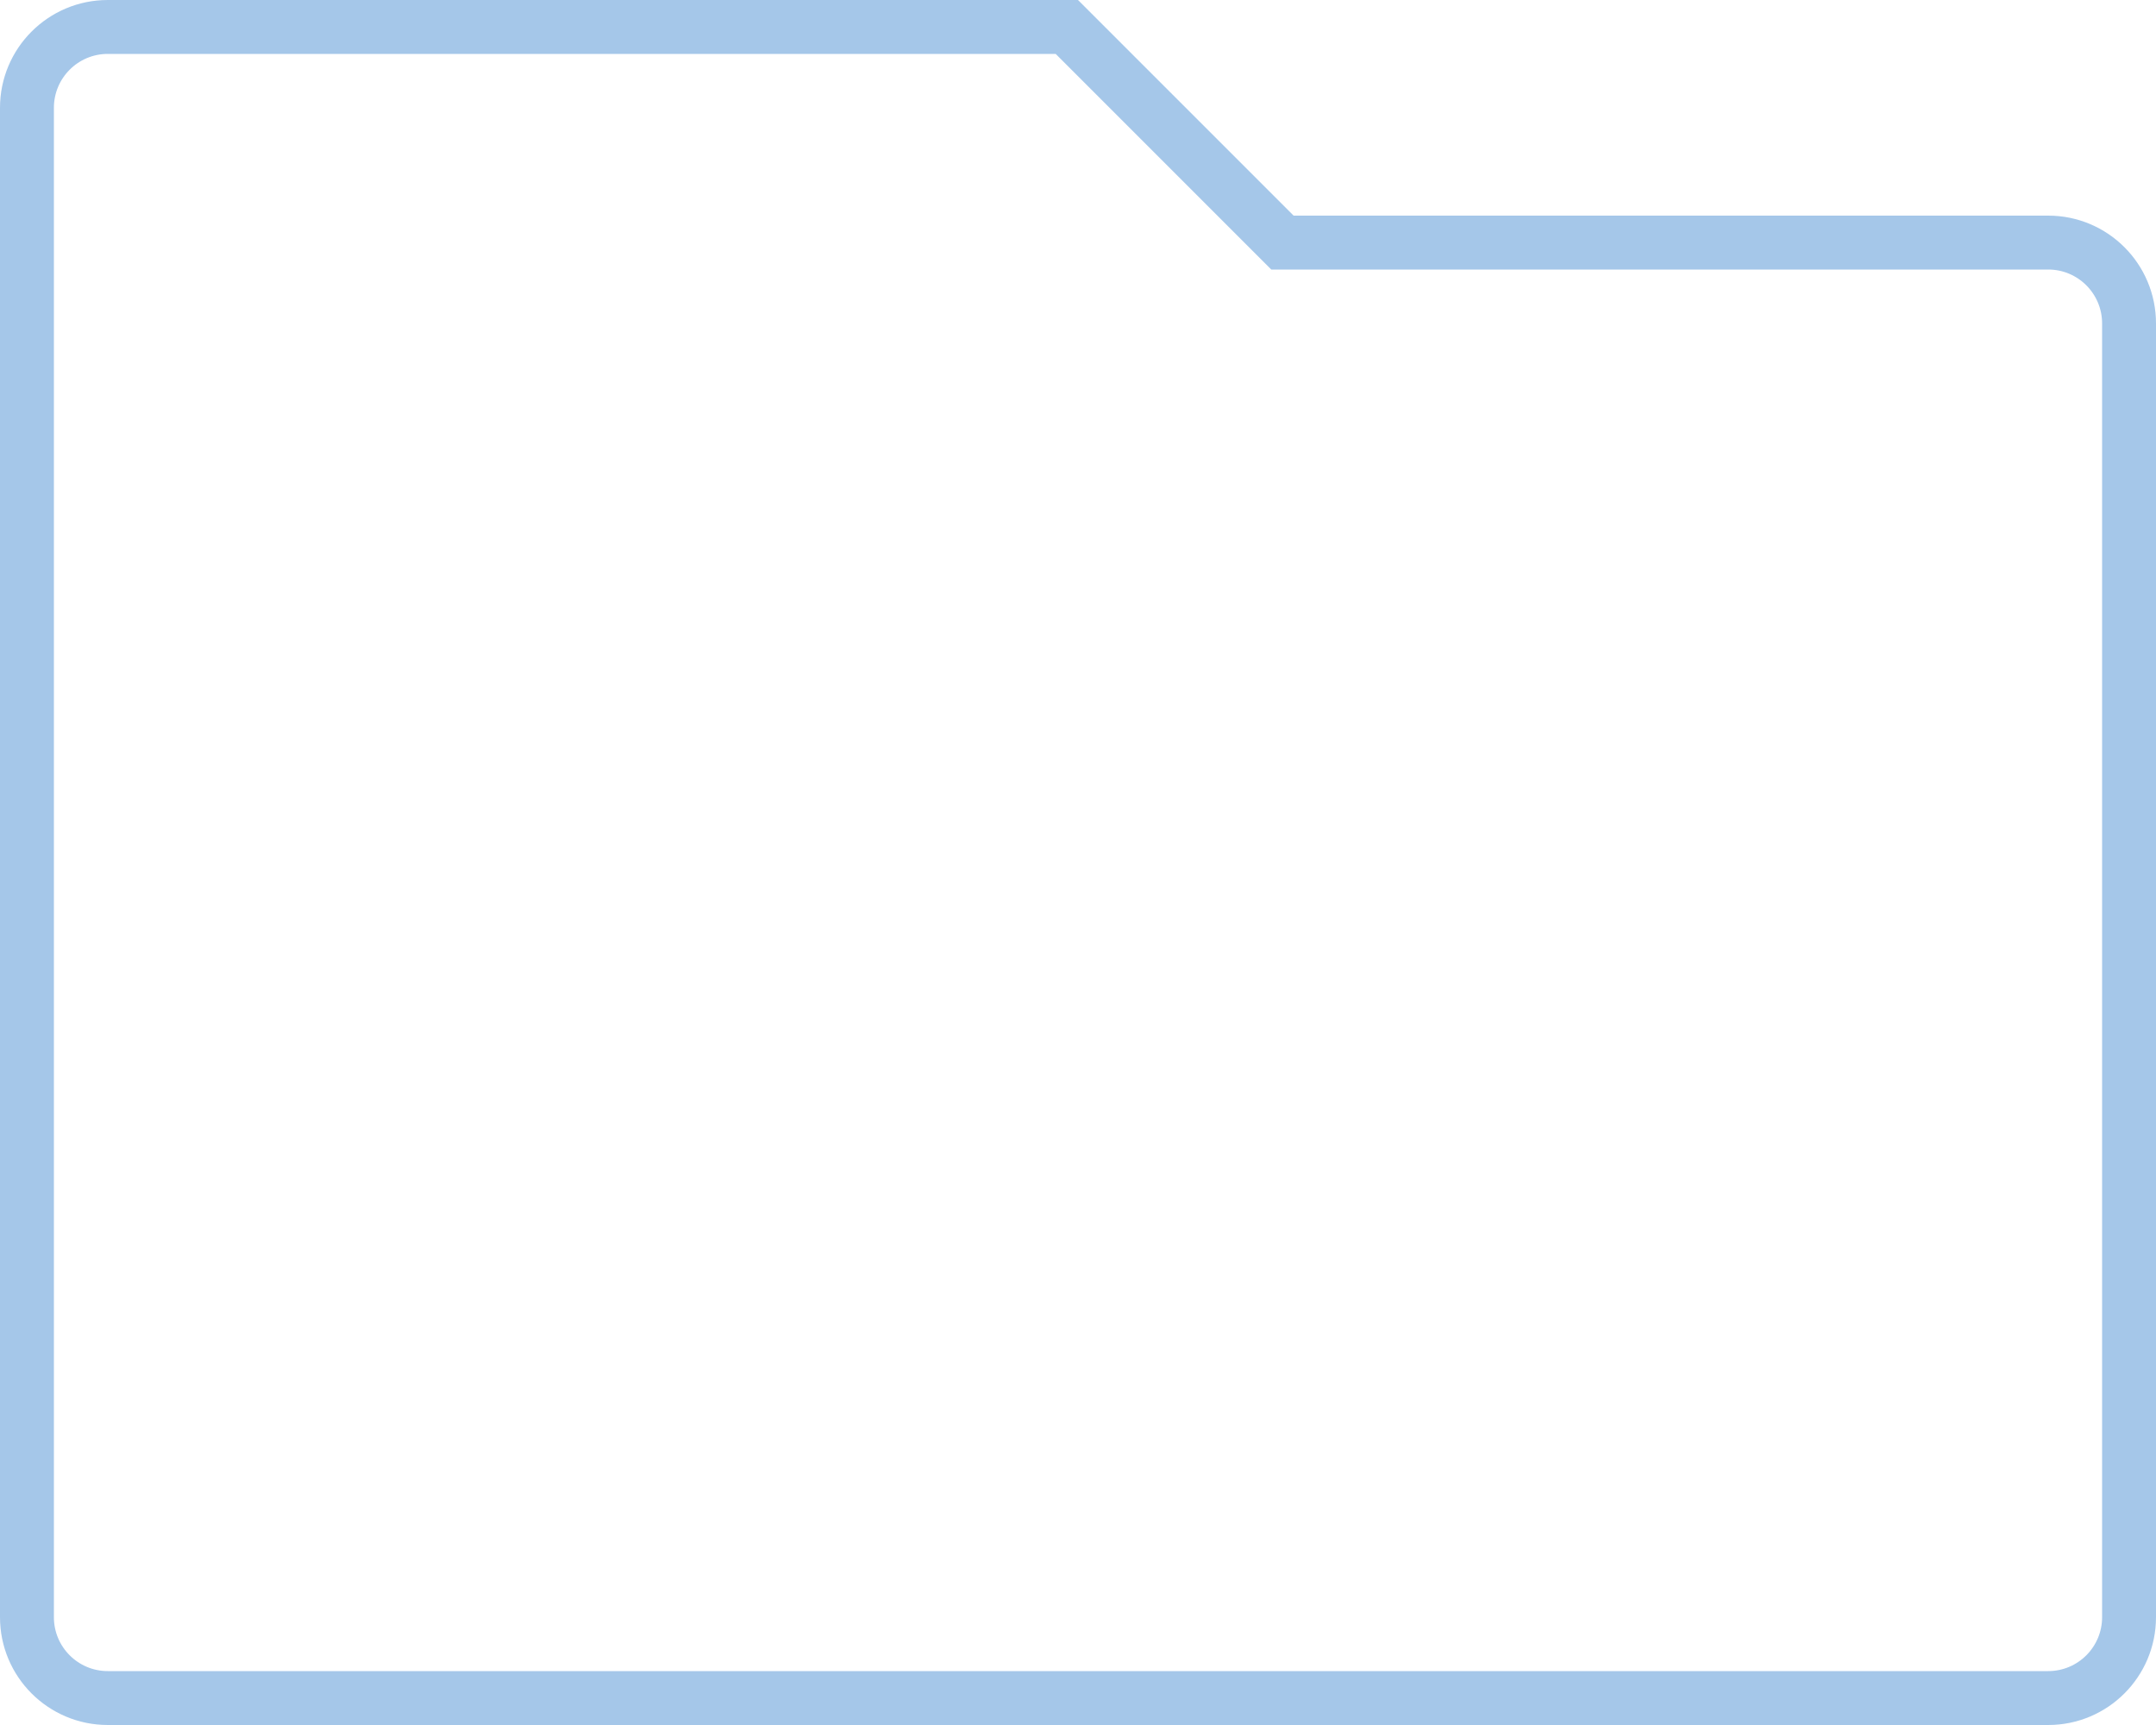 <?xml version="1.0" encoding="utf-8"?>
<svg width="80" height="64" viewBox="0 0 80 64" fill="none" xmlns="http://www.w3.org/2000/svg">
    <path d="M47.293 8.707L47.586 9H48H76C77.657 9 79 10.343 79 12V60C79 61.657 77.657 63 76 63H4C2.343 63 1 61.657 1 60V4C1 2.343 2.343 1 4 1H39.586L47.293 8.707Z" stroke="#A5C7E9" stroke-width="2"/>
</svg>
